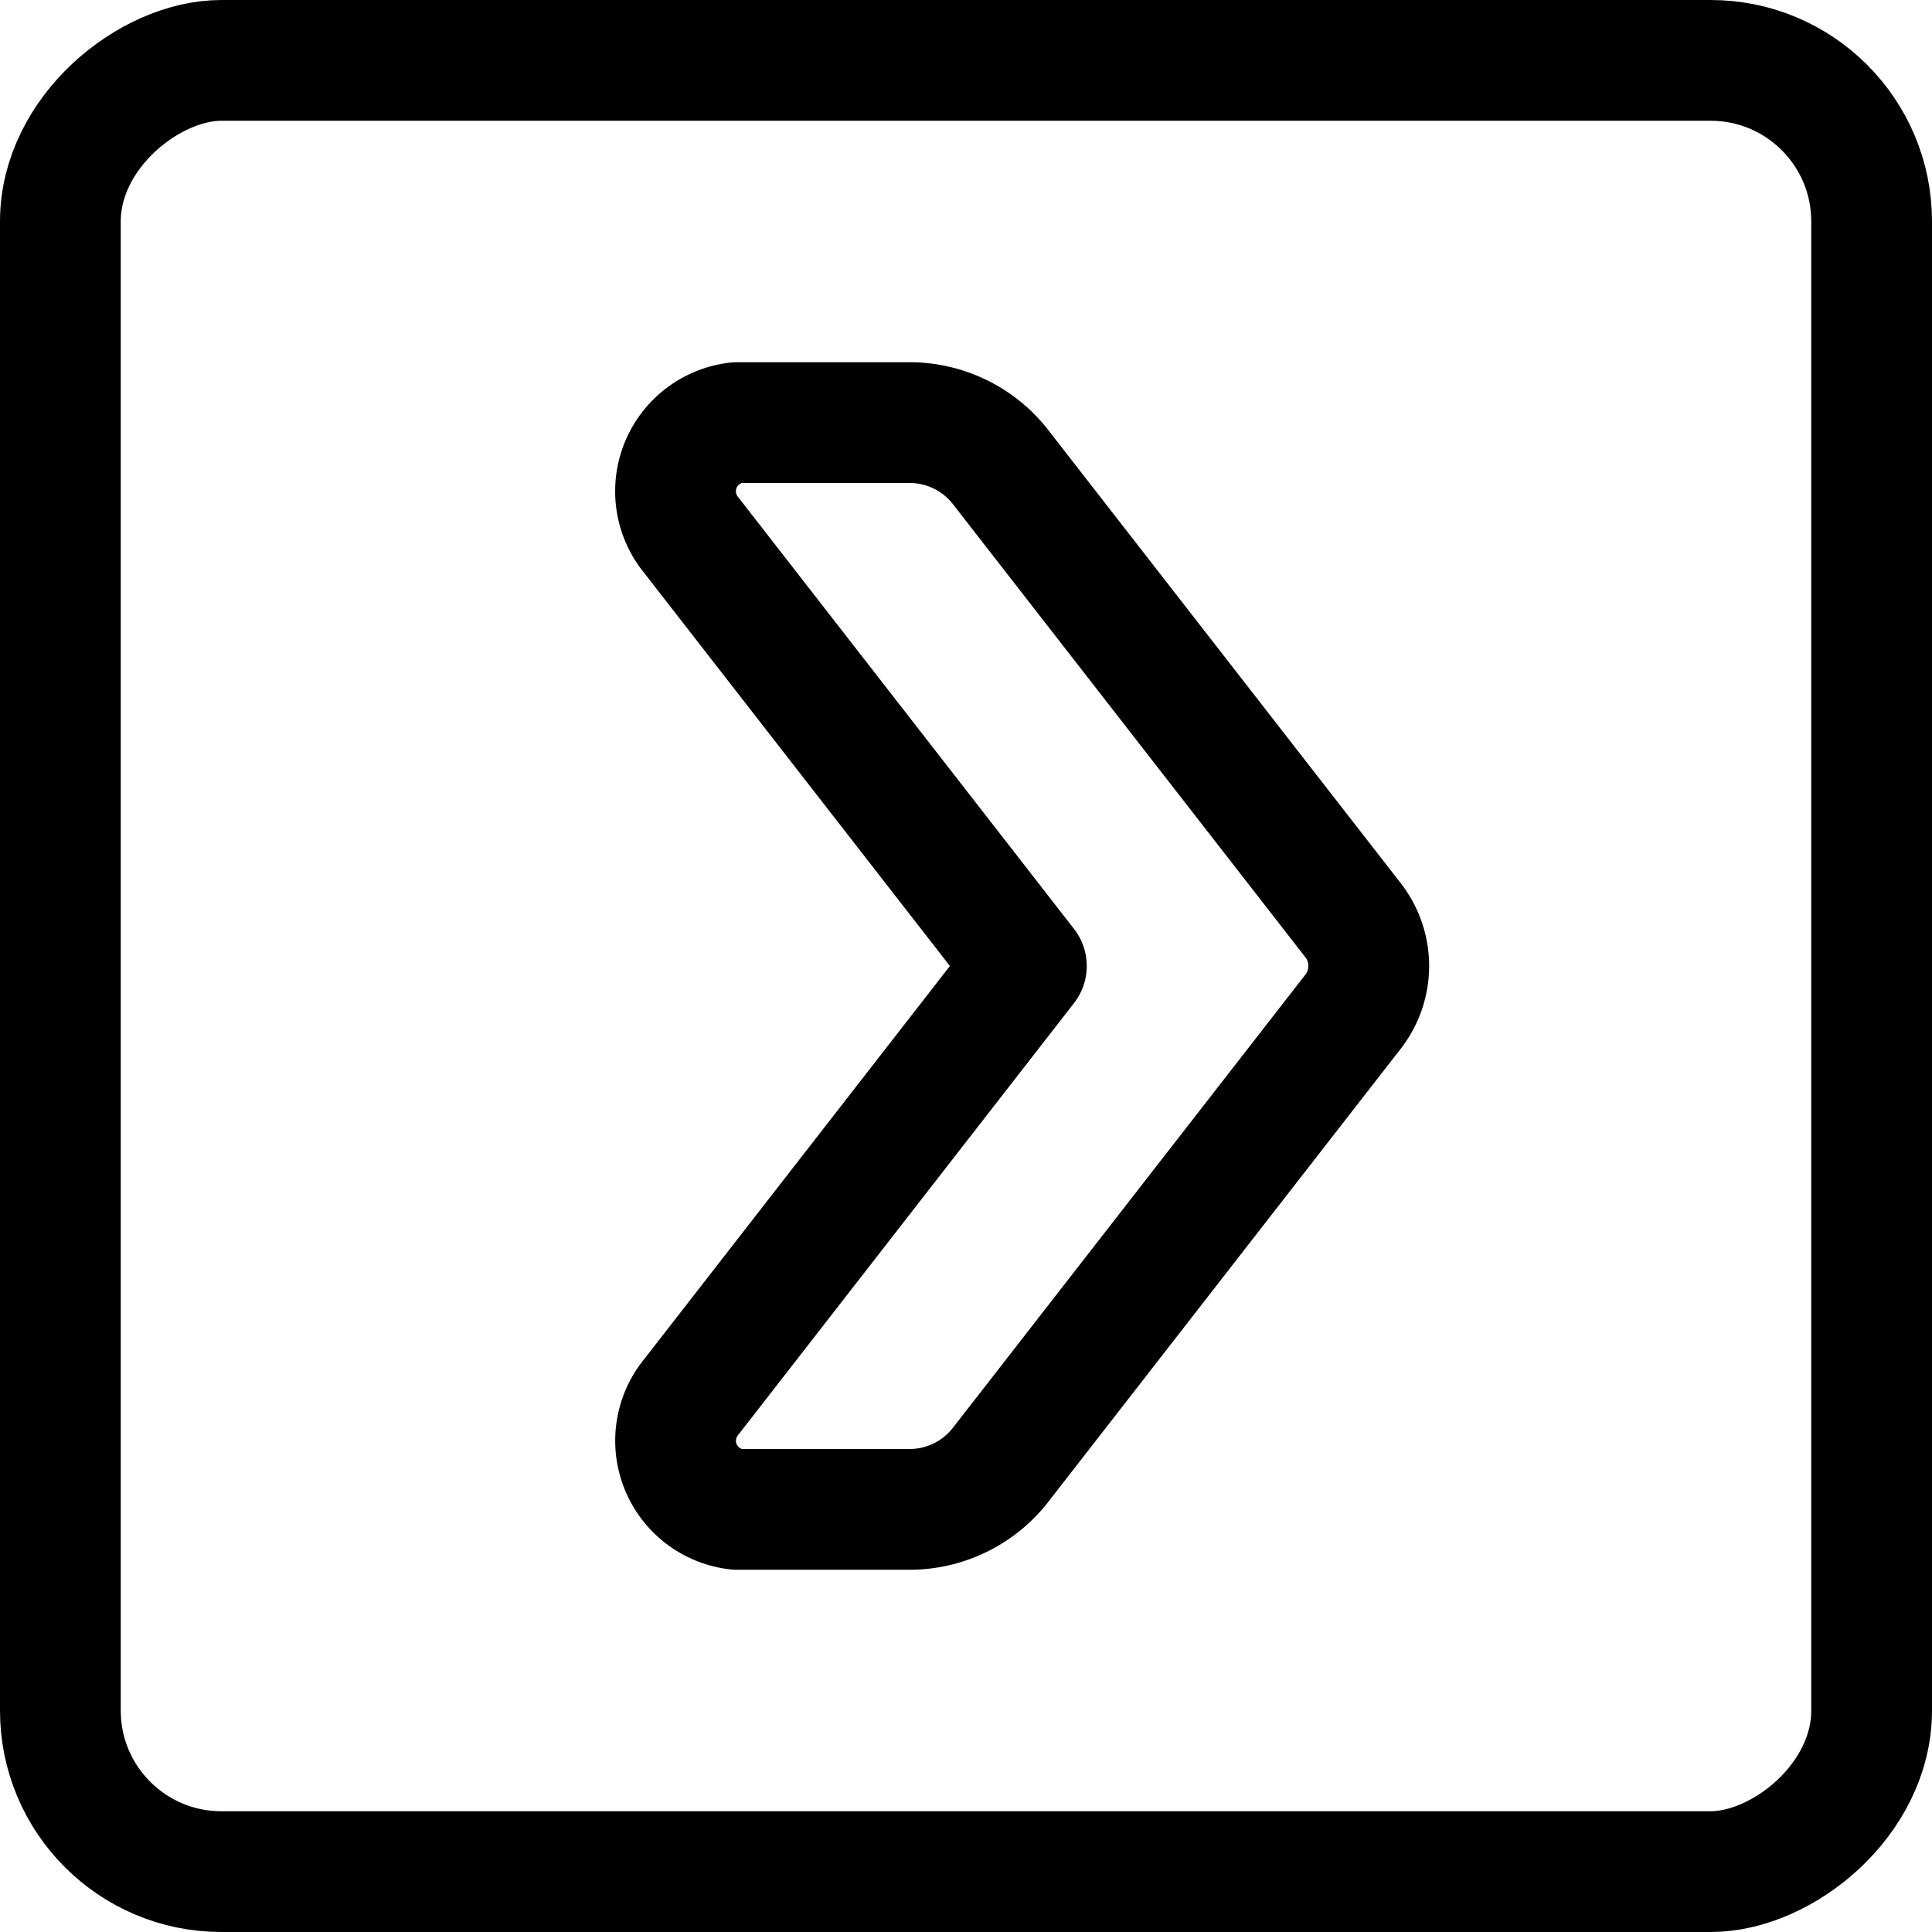 <svg id="Regular" xmlns="http://www.w3.org/2000/svg" viewBox="0 0 24 24"><defs><style>.cls-1,.cls-2{fill:none;stroke:currentColor;stroke-linecap:round;stroke-linejoin:round;stroke-width:1.5px;}.cls-2{fill-rule:evenodd;}</style></defs><title>arrow-rectangle-right-1</title><rect class="cls-1" x="0.75" y="0.75" width="22.5" height="22.5" rx="2" ry="2" transform="translate(0 24) rotate(-90)"/><path class="cls-2" d="M8.589,17.351,12.75,12,8.589,6.65a.858.858,0,0,1,.564-1.4H11.32a1.433,1.433,0,0,1,1.128.576l4.37,5.618a.926.926,0,0,1,0,1.111l-4.37,5.618a1.434,1.434,0,0,1-1.128.577H9.153A.858.858,0,0,1,8.589,17.351Z"/></svg>